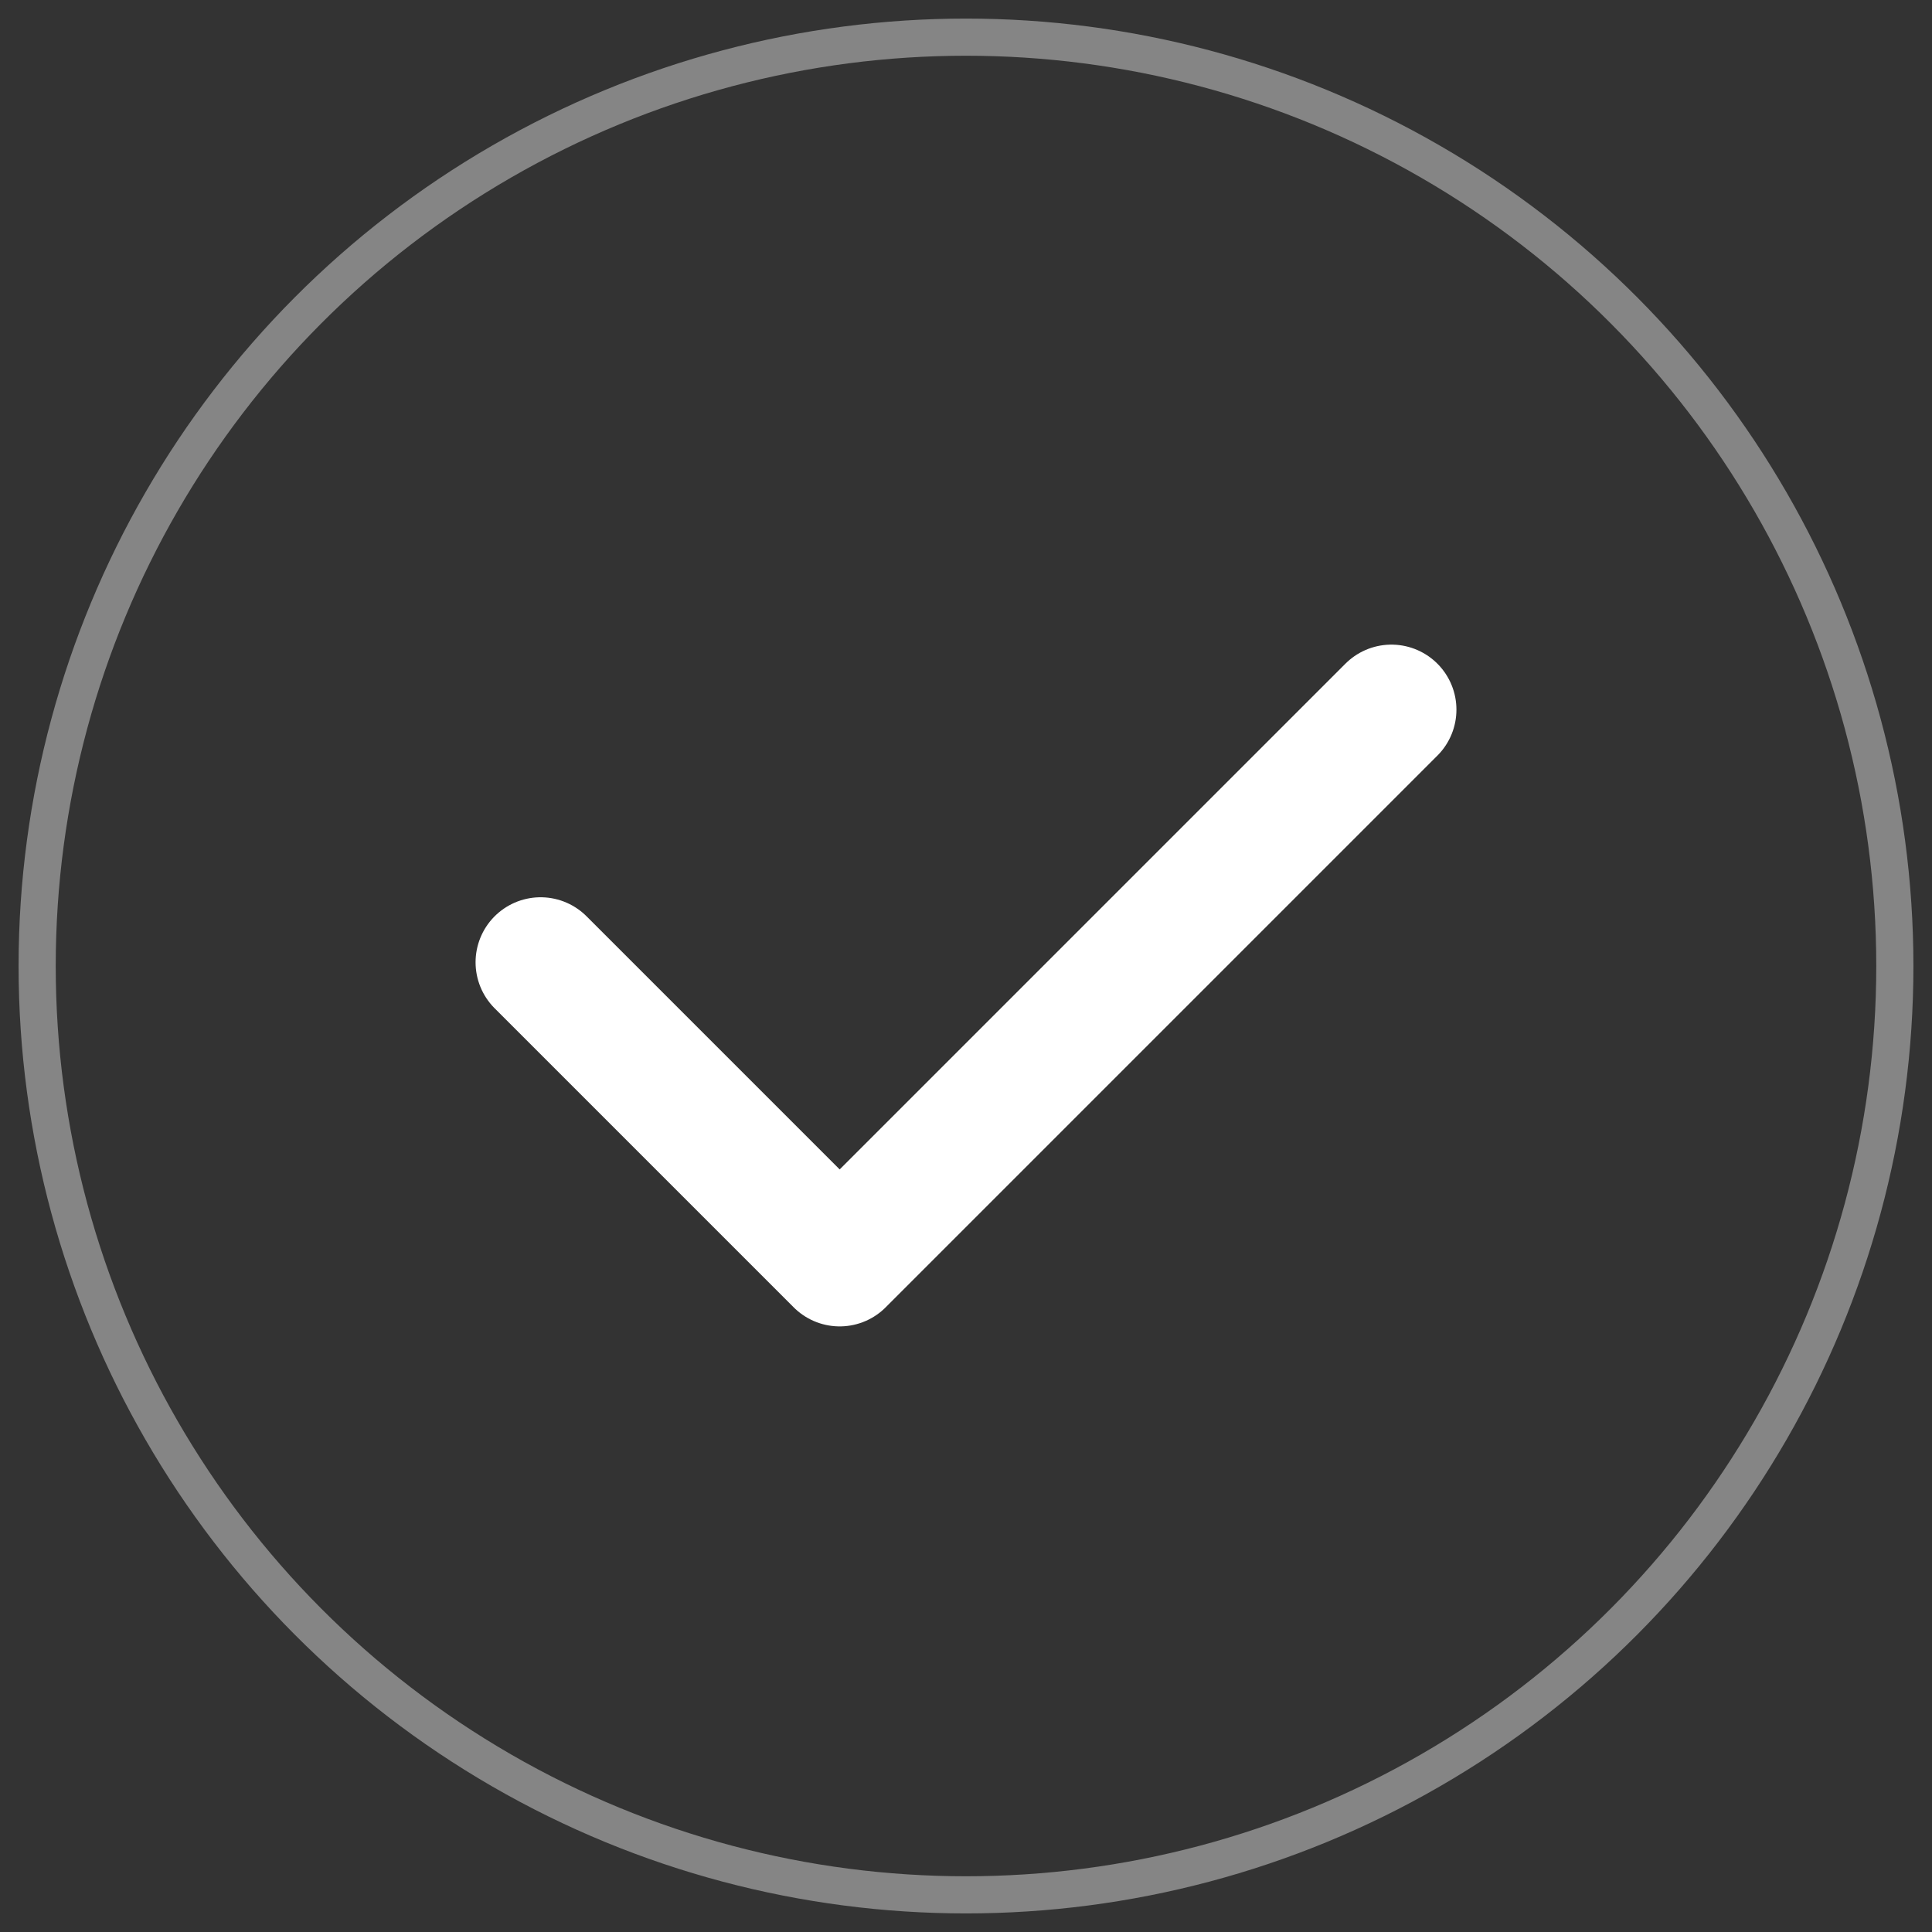 <?xml version="1.0" encoding="utf-8"?>
<!-- Generator: Adobe Illustrator 22.0.0, SVG Export Plug-In . SVG Version: 6.00 Build 0)  -->
<svg version="1.1" id="Layer_1" xmlns="http://www.w3.org/2000/svg" xmlns:xlink="http://www.w3.org/1999/xlink" x="0px" y="0px"
	 viewBox="0 0 104 104" style="enable-background:new 0 0 104 104;" xml:space="preserve">
<rect x="0" y="0" width="104" height="104" fill="#333333" stroke="none"/>
<style type="text/css">
	.st0{opacity:0.4;fill:none;stroke:#FFFFFF;stroke-width:2;stroke-miterlimit:10;enable-background:new    ;}
	.st1{fill:none;stroke:#FFFFFF;stroke-width:7;stroke-linecap:round;stroke-linejoin:round;}
</style>
<circle class="st0" cx="52" cy="52" r="50"/>
<polyline class="st1" points="29.1,51.8 45.2,67.9 74.9,38.2 "/>
</svg>
